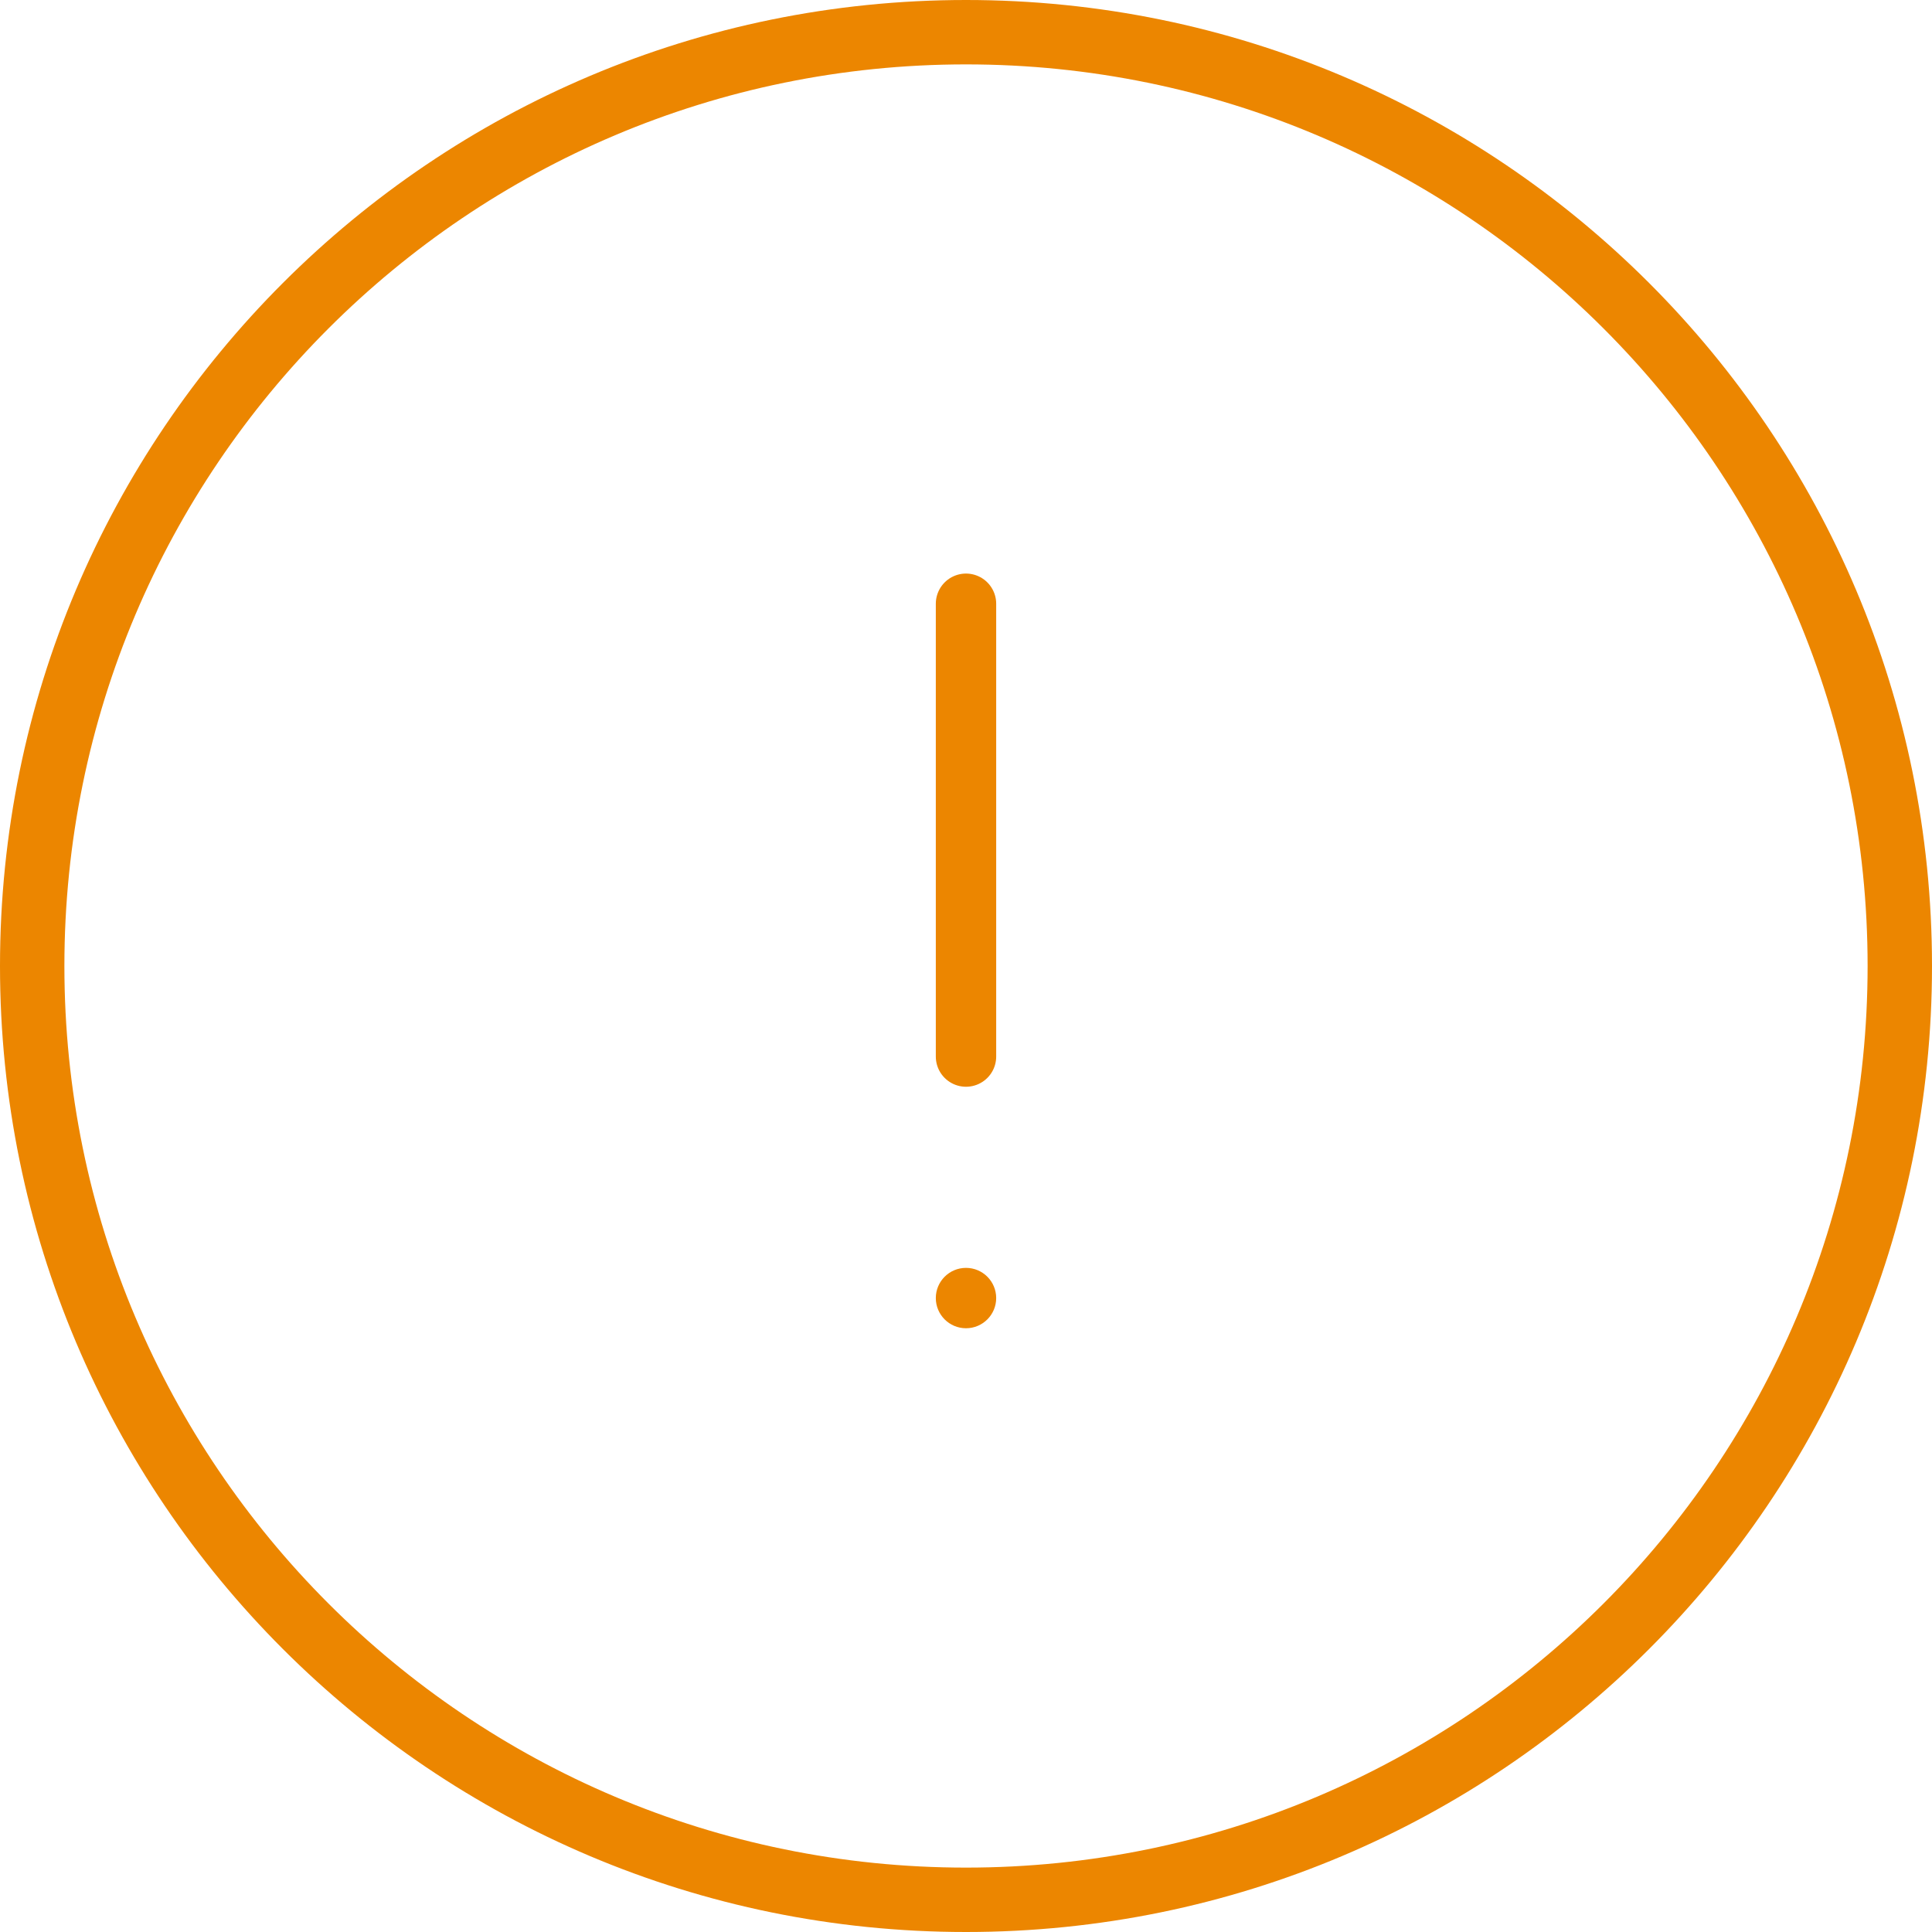 <svg width="64" height="64" viewBox="0 0 64 64" fill="none" xmlns="http://www.w3.org/2000/svg">
<path fill-rule="evenodd" clip-rule="evenodd" d="M32 61.867C48.495 61.867 61.867 48.495 61.867 32C61.867 15.505 48.495 2.133 32 2.133C15.505 2.133 2.133 15.505 2.133 32C2.133 48.495 15.505 61.867 32 61.867ZM32 64C49.673 64 64 49.673 64 32C64 14.327 49.673 0 32 0C14.327 0 0 14.327 0 32C0 49.673 14.327 64 32 64Z" fill="#EC8600"/>
<circle cx="32" cy="43" r="1" fill="#EC8600"/>
<path d="M32 20V35" stroke="#EC8600" stroke-width="2" stroke-linecap="round"/>
</svg>
